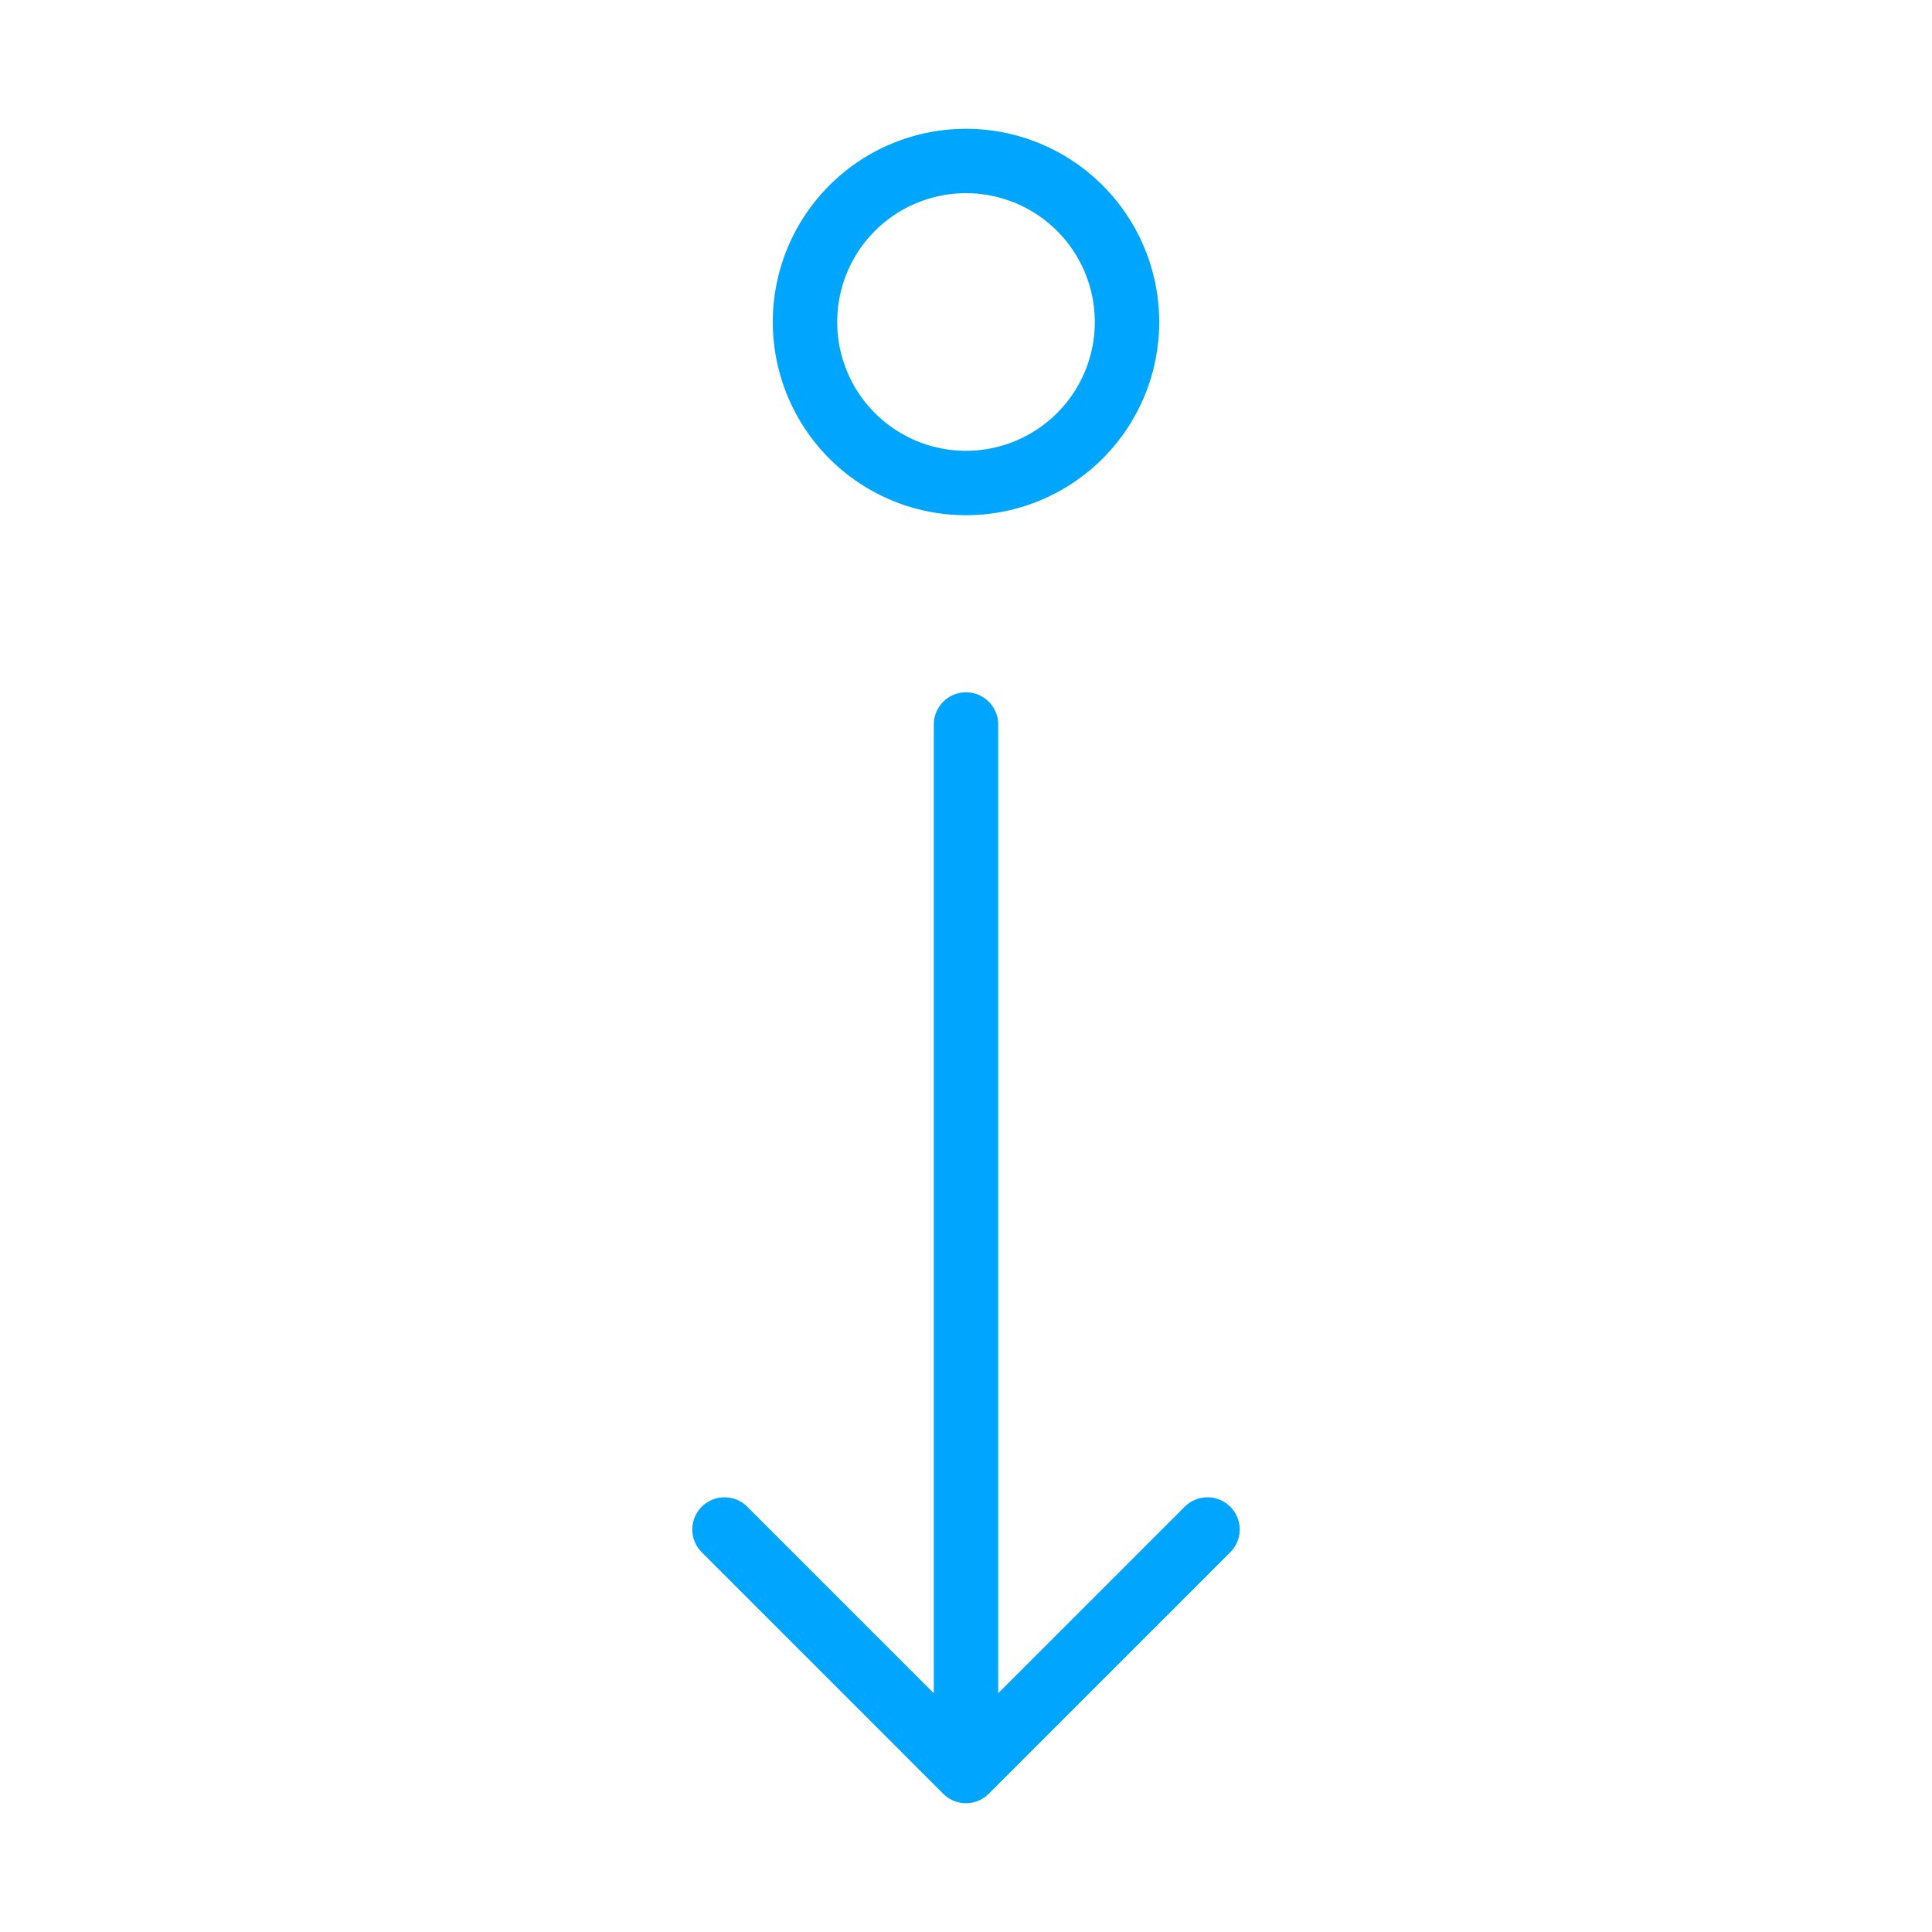 <?xml version="1.0" encoding="UTF-8"?><svg xmlns="http://www.w3.org/2000/svg" width="64px" height="64px" fill="none" stroke-width="0.8" viewBox="0 0 24 24" color="#00a5fe"><path stroke="#00a5fe" stroke-width="0.8" stroke-linecap="round" stroke-linejoin="round" d="M12 6a2 2 0 1 1 0-4 2 2 0 0 1 0 4ZM12 9v13m0 0 3-3m-3 3-3-3"></path></svg>